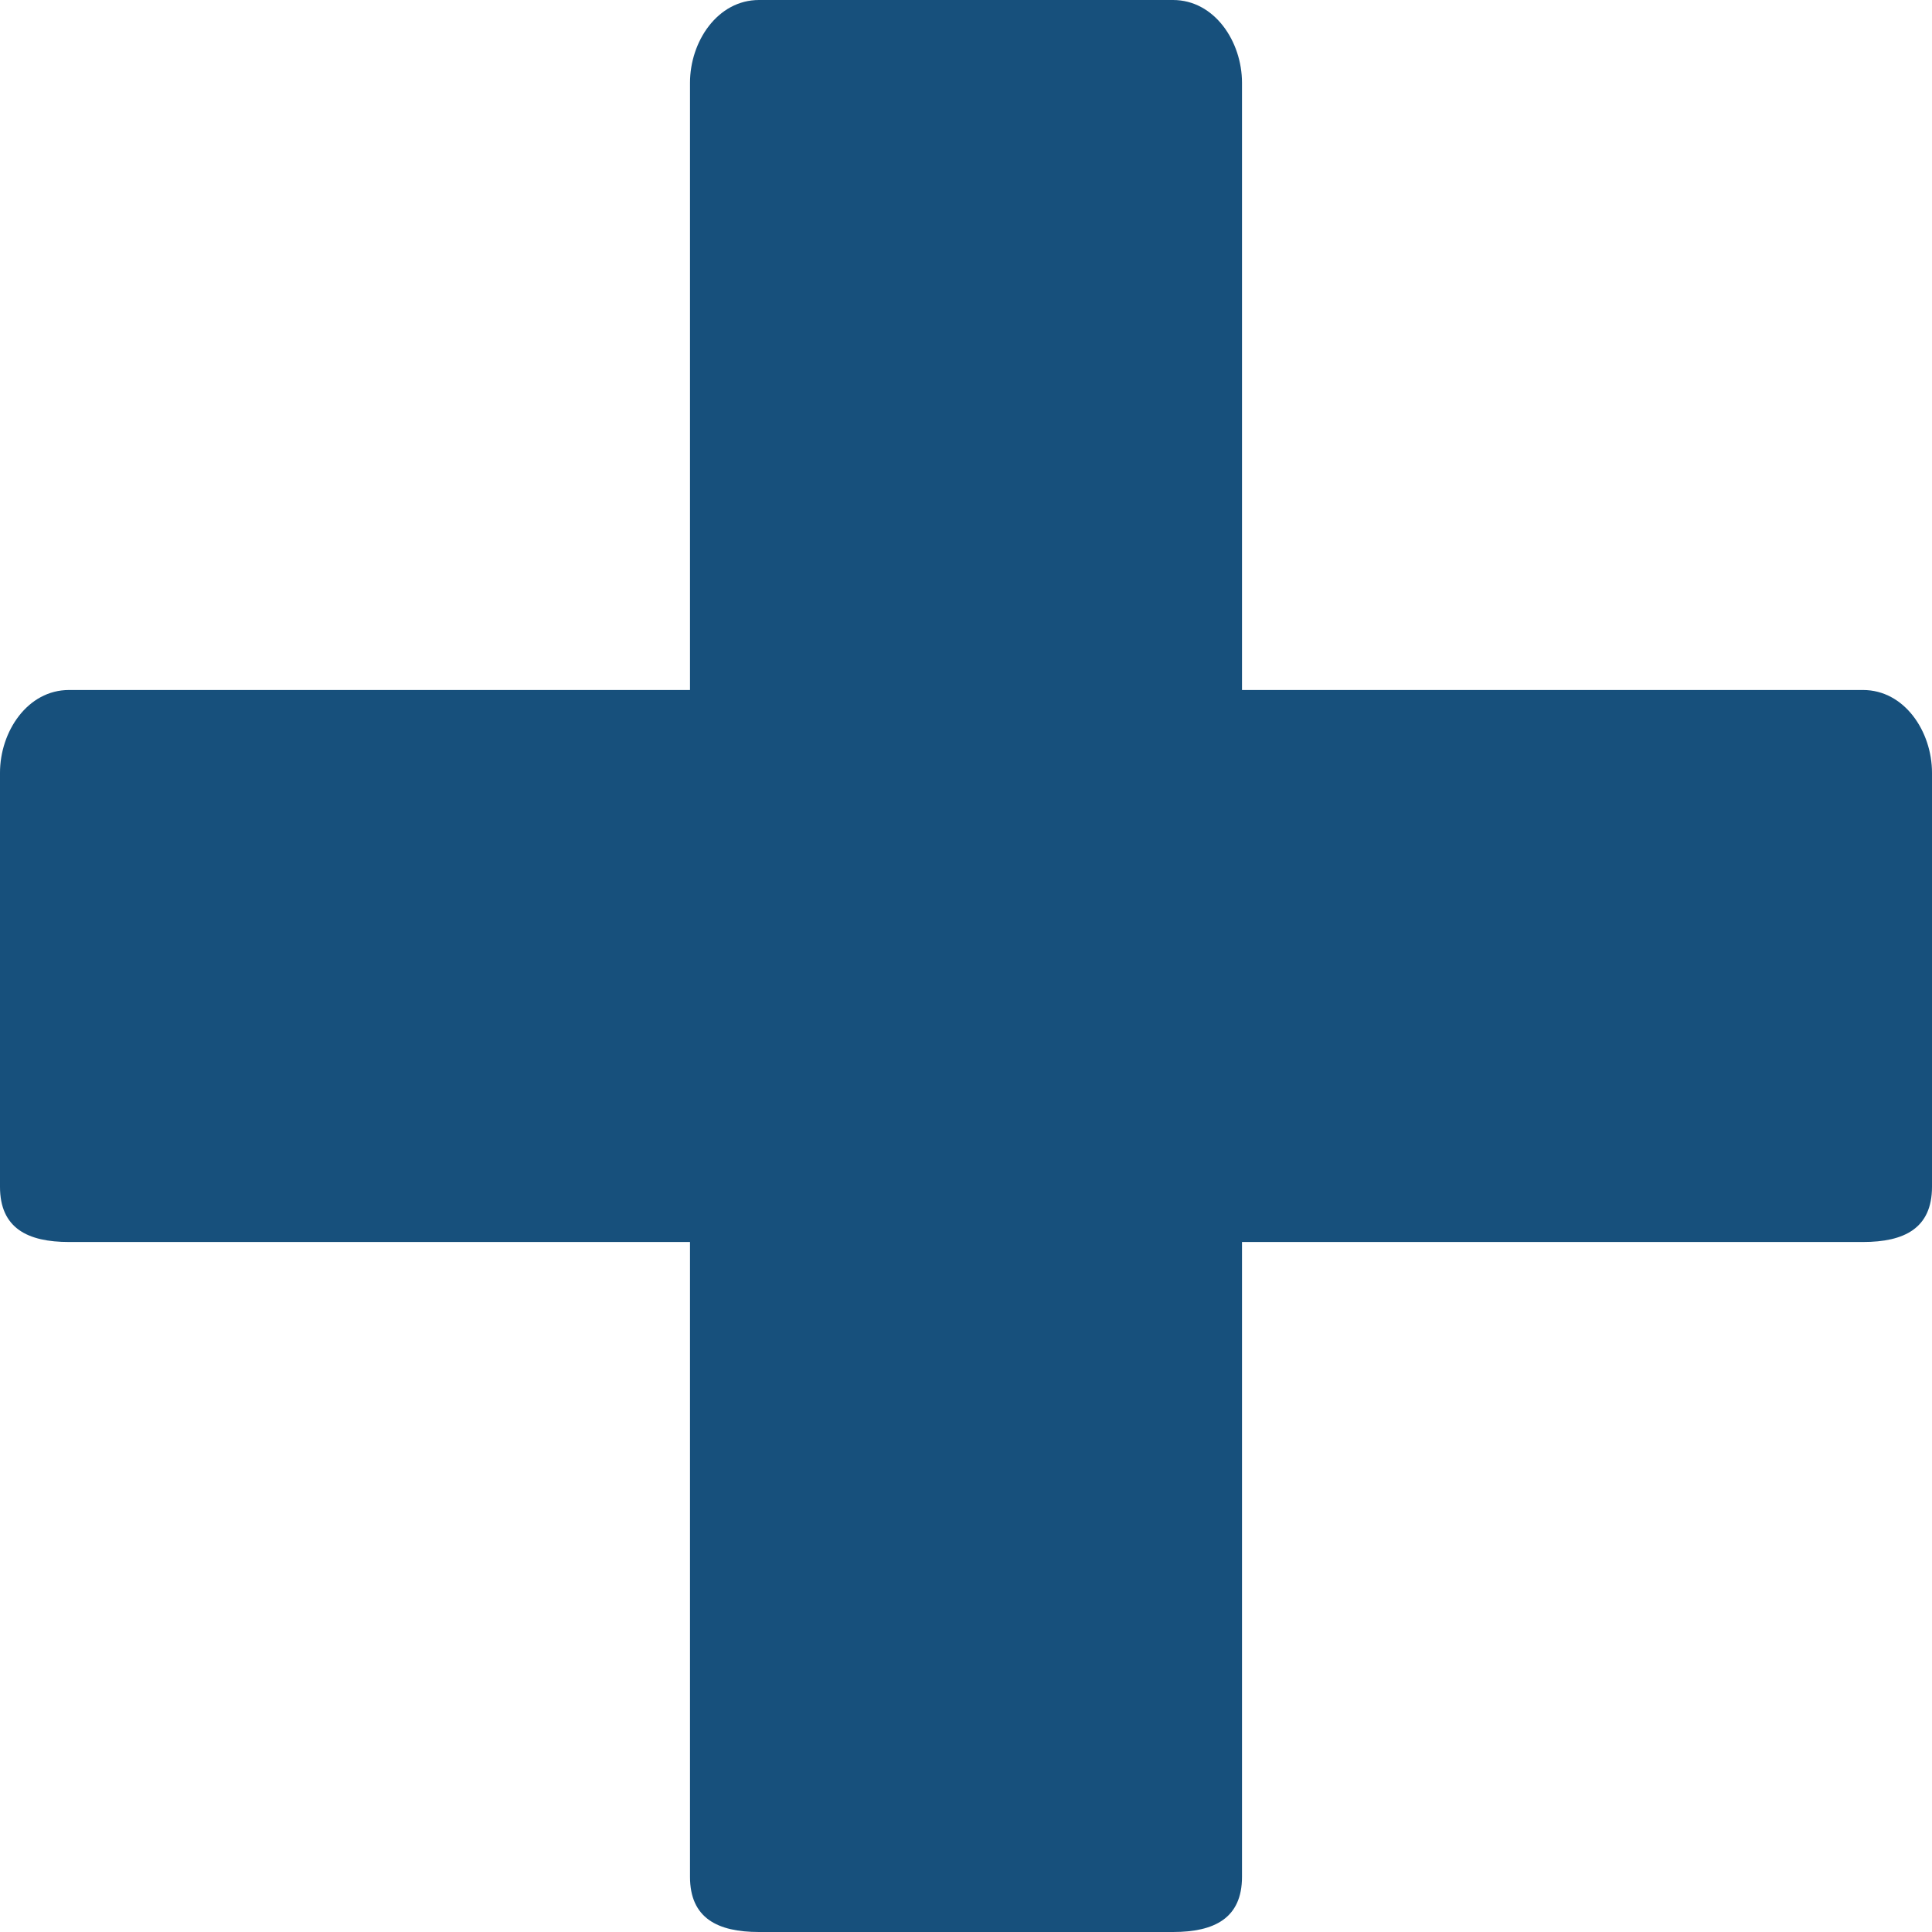 <?xml version="1.0" encoding="utf-8"?>
<!-- Generator: Adobe Illustrator 18.1.0, SVG Export Plug-In . SVG Version: 6.00 Build 0)  -->
<svg version="1.1" id="Layer_1" xmlns="http://www.w3.org/2000/svg" xmlns:xlink="http://www.w3.org/1999/xlink" x="0px" y="0px"
	 width="14px" height="14px" viewBox="0 0 14 14" enable-background="new 0 0 14 14" xml:space="preserve">
<path fill="#17507C" d="M13.5,5H9V0.6C9,0.3,8.8,0,8.5,0h-3C5.2,0,5,0.3,5,0.6V5H0.5C0.2,5,0,5.3,0,5.6v3C0,8.9,0.2,9,0.5,9H5v4.6
	C5,13.9,5.2,14,5.5,14h3C8.8,14,9,13.9,9,13.6V9h4.5C13.8,9,14,8.9,14,8.6v-3C14,5.3,13.8,5,13.5,5z"/>
</svg>
